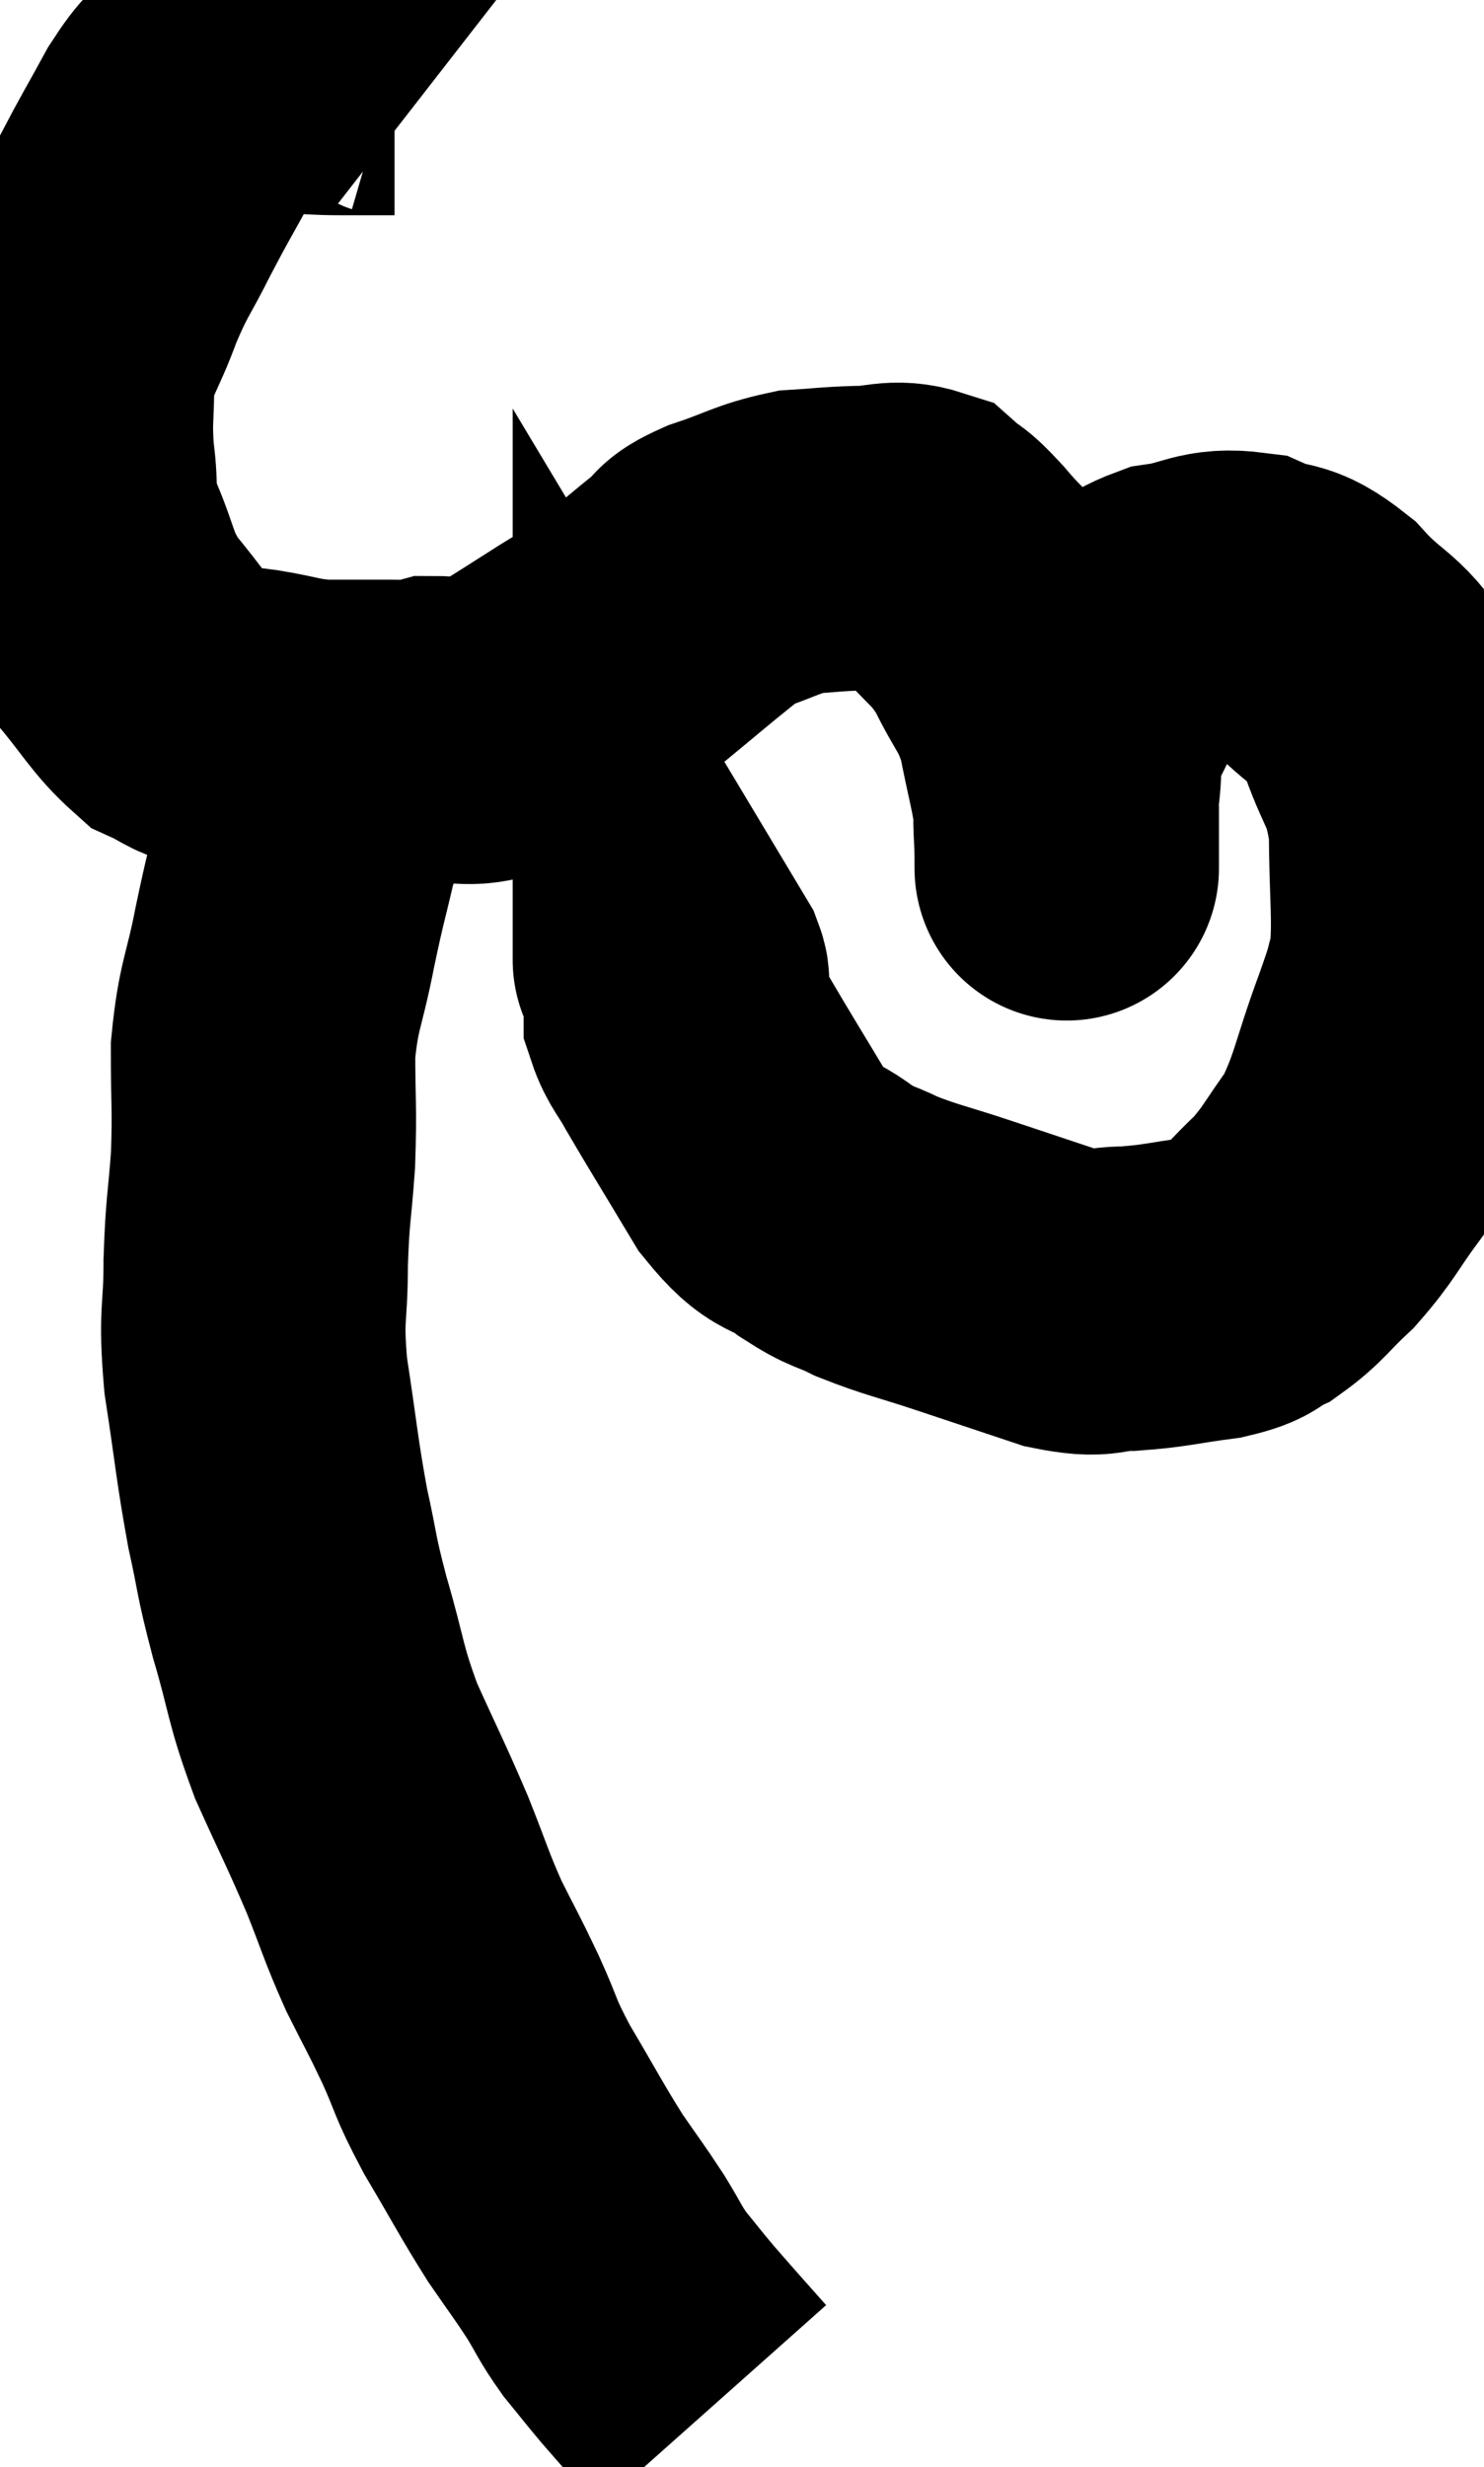 <svg xmlns="http://www.w3.org/2000/svg" viewBox="11.94 5.507 24.373 40.493" width="24.373" height="40.493"><path d="M 18.96 6.96 C 18.69 6.75, 18.78 6.645, 18.42 6.54 C 17.97 6.54, 18.06 6.54, 17.52 6.54 C 16.89 6.54, 16.77 6.465, 16.26 6.54 C 15.87 6.69, 15.825 6.585, 15.48 6.84 C 15.18 7.2, 15.21 7.05, 14.88 7.56 C 14.52 8.22, 14.505 8.22, 14.16 8.88 C 13.83 9.54, 13.8 9.495, 13.5 10.2 C 13.23 10.95, 13.095 10.995, 12.96 11.7 C 12.96 12.36, 12.915 12.375, 12.96 13.02 C 13.05 13.65, 12.93 13.59, 13.14 14.28 C 13.47 15.03, 13.38 15.105, 13.8 15.78 C 14.31 16.38, 14.4 16.605, 14.82 16.98 C 15.15 17.13, 15.15 17.19, 15.48 17.28 C 15.81 17.31, 15.705 17.28, 16.14 17.34 C 16.68 17.43, 16.68 17.475, 17.22 17.52 C 17.76 17.52, 17.835 17.52, 18.3 17.52 C 18.69 17.52, 18.615 17.55, 19.08 17.52 C 19.62 17.46, 19.605 17.61, 20.16 17.4 C 20.73 17.04, 20.76 17.025, 21.3 16.68 C 21.81 16.35, 21.81 16.395, 22.32 16.02 C 22.83 15.6, 22.965 15.48, 23.34 15.18 C 23.58 15, 23.385 15.015, 23.82 14.82 C 24.45 14.61, 24.525 14.52, 25.08 14.4 C 25.56 14.37, 25.56 14.355, 26.04 14.34 C 26.52 14.34, 26.625 14.22, 27 14.34 C 27.27 14.58, 27.165 14.415, 27.54 14.82 C 28.02 15.39, 28.095 15.33, 28.5 15.96 C 28.83 16.65, 28.92 16.605, 29.16 17.34 C 29.31 18.12, 29.385 18.315, 29.46 18.9 C 29.46 19.29, 29.46 19.485, 29.46 19.68 C 29.46 19.68, 29.46 19.695, 29.46 19.68 C 29.46 19.65, 29.46 19.905, 29.46 19.62 C 29.46 19.08, 29.415 19.11, 29.46 18.54 C 29.55 17.94, 29.43 17.925, 29.64 17.34 C 29.97 16.77, 29.925 16.635, 30.3 16.2 C 30.72 15.9, 30.615 15.795, 31.14 15.6 C 31.77 15.51, 31.815 15.345, 32.4 15.42 C 32.94 15.66, 32.91 15.45, 33.48 15.9 C 34.08 16.56, 34.23 16.425, 34.68 17.22 C 34.98 18.15, 35.13 18.045, 35.28 19.08 C 35.28 20.22, 35.355 20.55, 35.28 21.36 C 35.13 21.84, 35.25 21.555, 34.98 22.32 C 34.59 23.37, 34.605 23.61, 34.2 24.42 C 33.78 24.99, 33.78 25.08, 33.36 25.56 C 32.94 25.95, 32.895 26.07, 32.52 26.34 C 32.19 26.49, 32.37 26.52, 31.86 26.64 C 31.17 26.73, 31.095 26.775, 30.48 26.82 C 29.94 26.82, 30.075 26.955, 29.4 26.82 C 28.59 26.55, 28.545 26.535, 27.78 26.28 C 27.06 26.04, 26.91 26.025, 26.34 25.8 C 25.92 25.59, 25.965 25.68, 25.5 25.38 C 24.99 24.99, 25.005 25.245, 24.48 24.6 C 23.94 23.7, 23.76 23.415, 23.4 22.8 C 23.22 22.47, 23.13 22.41, 23.04 22.14 C 23.04 21.93, 23.04 21.87, 23.04 21.72 C 23.04 21.63, 23.085 21.66, 23.04 21.54 C 22.95 21.39, 22.905 21.315, 22.86 21.24 C 22.86 21.24, 22.86 21.285, 22.86 21.24 C 22.86 21.15, 22.86 21.18, 22.86 21.06 C 22.86 20.91, 22.86 20.835, 22.86 20.76 L 22.86 20.76" fill="none" stroke="black" stroke-width="5"></path><path d="M 19.74 17.64 C 19.41 17.55, 19.41 17.46, 19.08 17.46 C 18.75 17.55, 18.78 17.505, 18.42 17.64 C 18.03 17.82, 18 17.58, 17.64 18 C 17.31 18.66, 17.235 18.6, 16.98 19.32 C 16.8 20.1, 16.8 20.025, 16.62 20.88 C 16.44 21.81, 16.35 21.825, 16.26 22.74 C 16.26 23.64, 16.29 23.67, 16.26 24.54 C 16.2 25.38, 16.17 25.335, 16.14 26.22 C 16.14 27.15, 16.05 27.03, 16.14 28.08 C 16.32 29.25, 16.32 29.43, 16.5 30.42 C 16.68 31.23, 16.62 31.125, 16.86 32.04 C 17.16 33.06, 17.1 33.105, 17.46 34.08 C 17.88 35.01, 17.94 35.1, 18.3 35.94 C 18.6 36.69, 18.6 36.765, 18.9 37.44 C 19.2 38.04, 19.2 38.01, 19.5 38.64 C 19.8 39.3, 19.71 39.225, 20.1 39.96 C 20.58 40.77, 20.655 40.935, 21.06 41.58 C 21.39 42.06, 21.435 42.105, 21.72 42.54 C 21.96 42.93, 21.945 42.96, 22.2 43.32 C 22.47 43.65, 22.5 43.695, 22.74 43.98 C 22.95 44.22, 22.935 44.205, 23.16 44.46 C 23.4 44.73, 23.52 44.865, 23.64 45 C 23.64 45, 23.64 45, 23.64 45 L 23.64 45" fill="none" stroke="black" stroke-width="5"></path></svg>